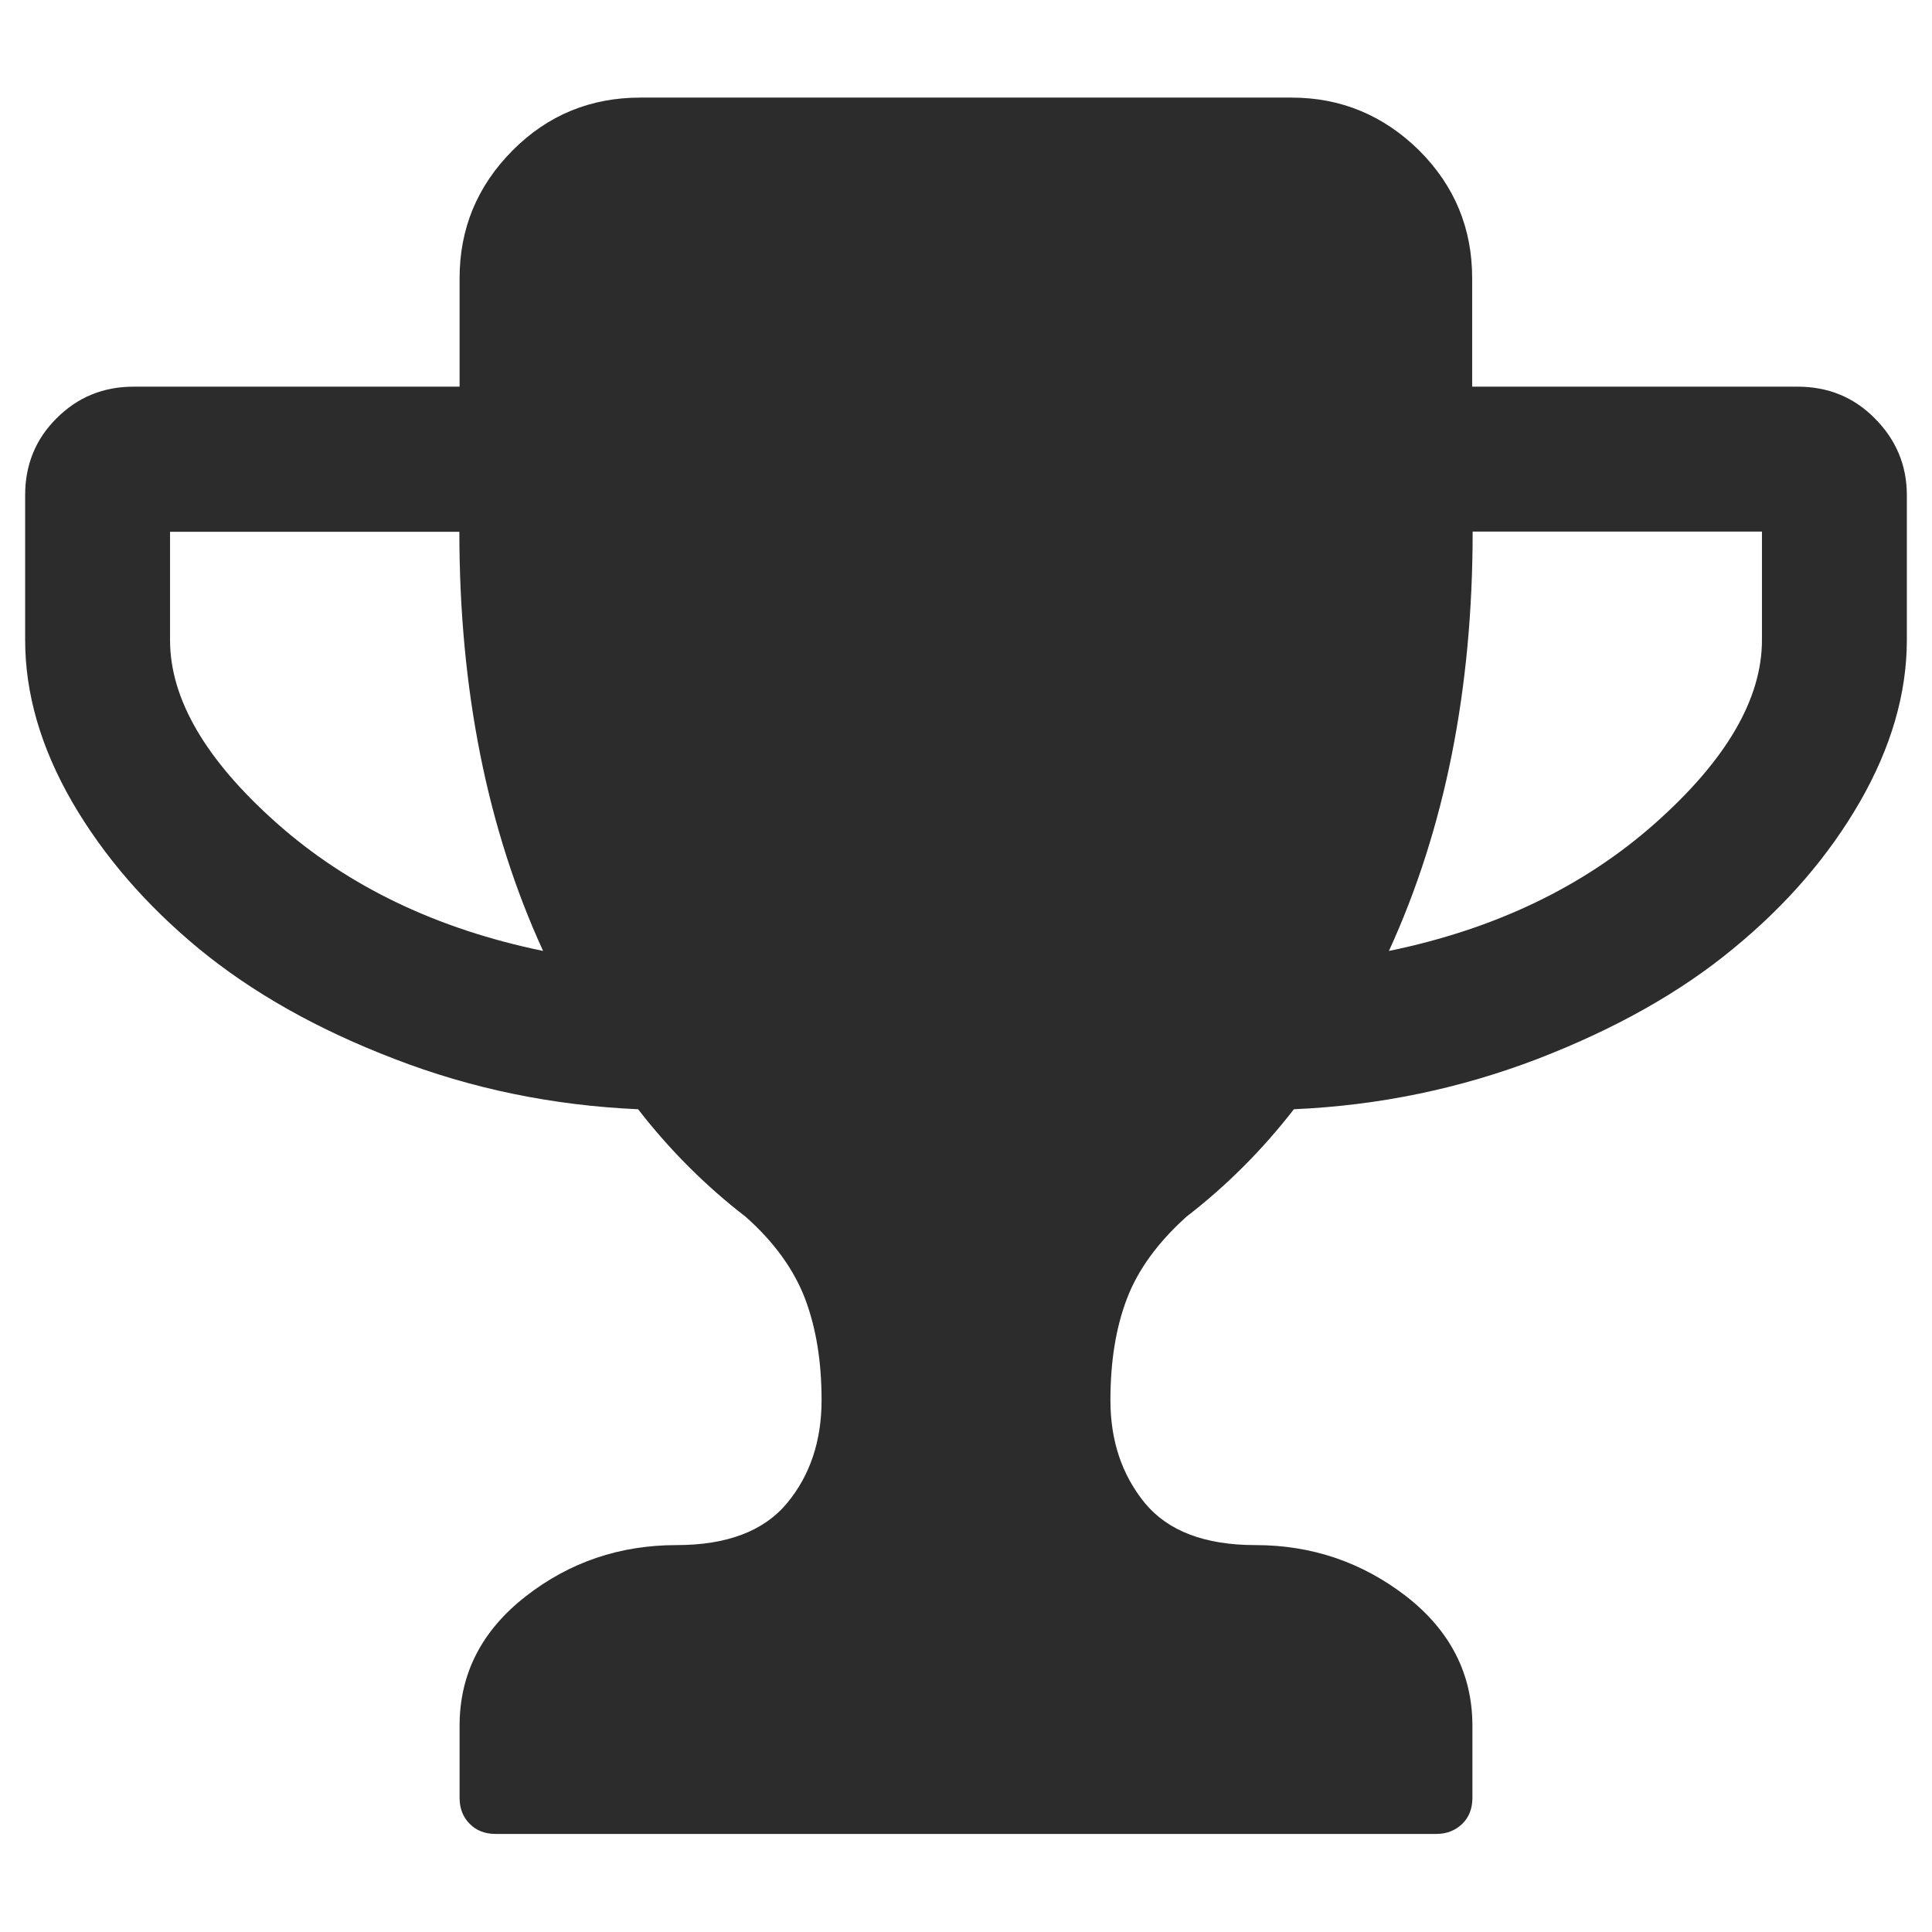 <?xml version="1.0" standalone="no"?><!DOCTYPE svg PUBLIC "-//W3C//DTD SVG 1.1//EN" "http://www.w3.org/Graphics/SVG/1.1/DTD/svg11.dtd"><svg class="icon" width="200px" height="200.00px" viewBox="0 0 1024 1024" version="1.1" xmlns="http://www.w3.org/2000/svg"><path fill="#2c2c2c" d="M1010.668 262.416v76.795c0 28.299-8.353 56.973-24.809 85.646-16.581 28.798-38.896 54.729-67.196 77.917-28.05 23.188-62.708 42.636-103.723 58.469-41.015 15.708-83.901 24.684-129.155 26.679-16.705 21.567-35.779 40.641-56.973 56.973-15.085 13.589-25.681 28.05-31.541 43.509-5.859 15.334-8.727 33.286-8.727 53.732 0 21.567 6.109 39.644 18.326 54.604 12.217 14.711 31.665 22.191 58.469 22.191 30.045 0 56.599 9.101 80.036 27.177 23.313 18.201 35.031 41.14 35.031 68.567v38.273c0 5.485-1.745 10.223-5.361 13.713-3.615 3.491-8.228 5.361-13.713 5.361H262.666c-5.485 0-10.223-1.745-13.713-5.361-3.615-3.615-5.361-8.228-5.361-13.713V914.675c0-27.551 11.719-50.366 35.031-68.567s49.992-27.177 80.036-27.177c26.679 0 46.252-7.48 58.469-22.191 12.217-14.711 18.326-33.037 18.326-54.604 0-20.445-2.867-38.148-8.727-53.732-5.859-15.334-16.207-29.92-31.541-43.509-21.193-16.331-40.267-35.405-56.973-56.973-45.129-1.995-88.264-10.846-129.155-26.679-41.015-15.708-75.548-35.281-103.723-58.469-28.05-23.188-50.49-49.119-67.196-77.917-16.581-28.798-24.809-57.347-24.809-85.646v-76.795c0-15.957 5.485-29.671 16.705-40.766 11.22-11.22 24.809-16.705 40.766-16.705h172.789v-57.472c0-26.305 9.35-48.87 28.05-67.694s41.389-28.05 67.694-28.05h345.203c26.305 0 48.87 9.475 67.694 28.05 18.825 18.825 28.05 41.389 28.05 67.694v57.472h172.539c15.957 0 29.671 5.485 40.766 16.705 11.345 11.345 17.079 24.933 17.079 40.766zM287.849 504.021c-29.671-64.702-44.381-138.879-44.381-222.157h-153.341v57.472c0 31.167 18.949 63.58 56.599 96.991 37.774 33.535 84.898 56.1 141.123 67.694z m646.025-164.81v-57.472h-153.341c0 83.527-14.711 157.579-44.381 222.281 56.35-11.594 103.349-34.159 141.123-67.694 37.774-33.535 56.599-65.949 56.599-97.116z" /></svg>